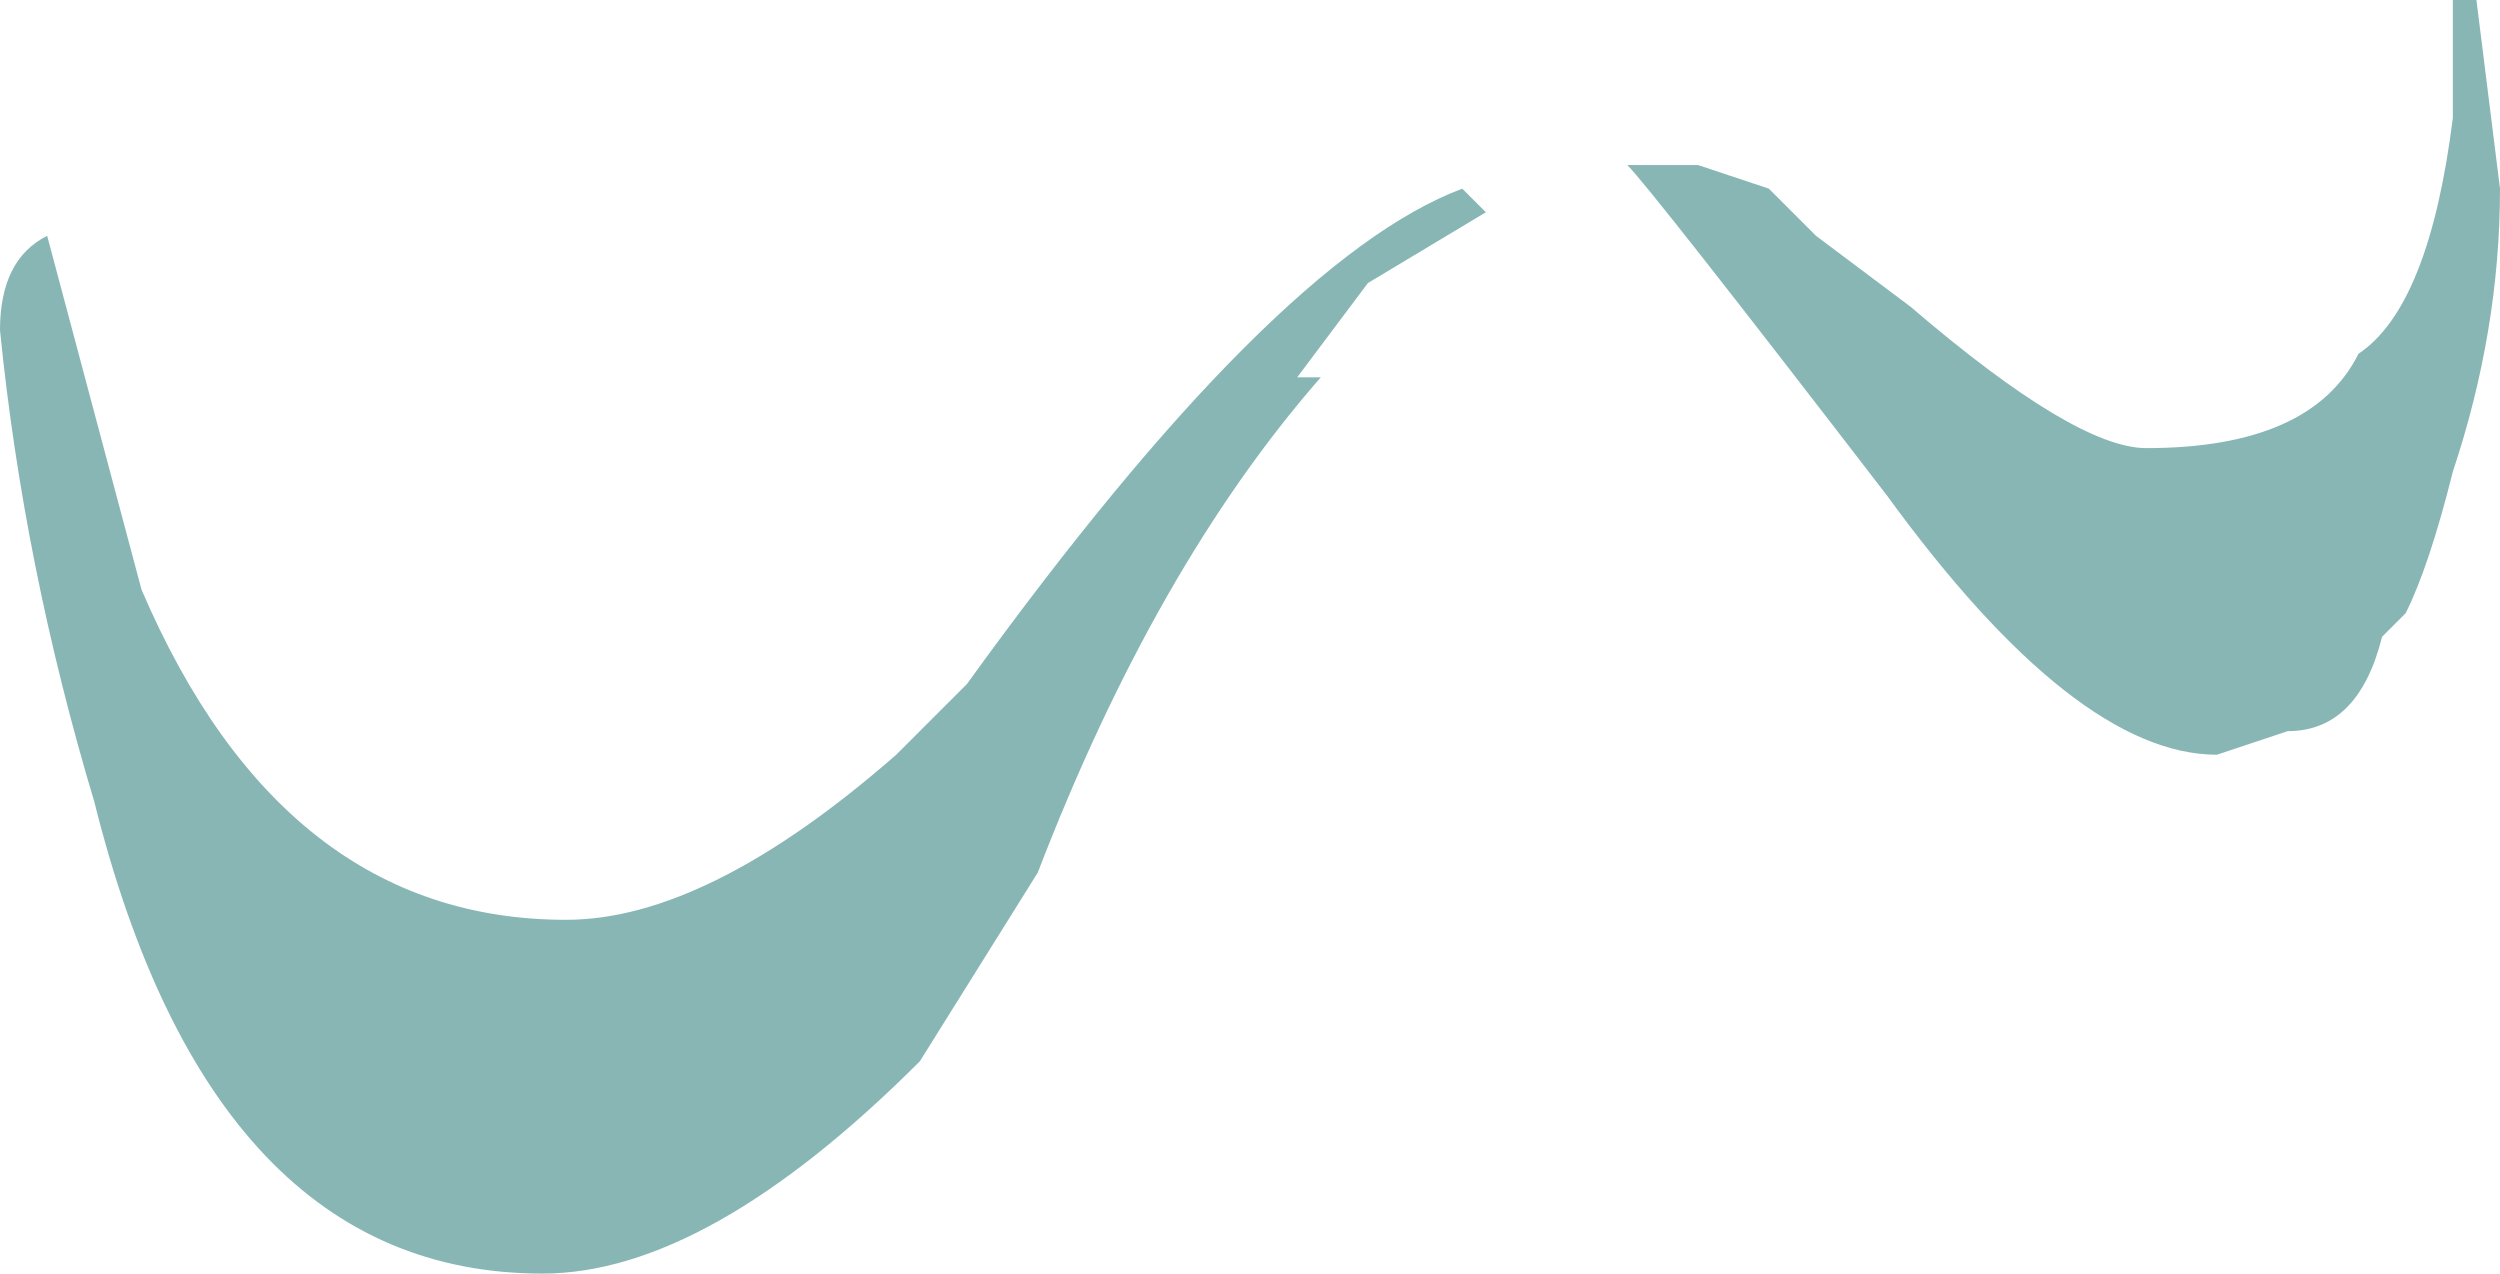 <?xml version="1.0" encoding="UTF-8" standalone="no"?>
<svg xmlns:ffdec="https://www.free-decompiler.com/flash" xmlns:xlink="http://www.w3.org/1999/xlink" ffdec:objectType="shape" height="2.7px" width="5.3px" xmlns="http://www.w3.org/2000/svg">
  <g transform="matrix(1.0, 0.0, 0.0, 1.0, 2.65, 1.35)">
    <path d="M0.95 -1.0 L1.1 -0.95 1.2 -0.85 1.4 -0.7 Q1.75 -0.4 1.9 -0.4 2.25 -0.4 2.35 -0.6 2.5 -0.7 2.55 -1.1 L2.55 -1.35 2.6 -1.35 2.65 -0.95 Q2.65 -0.65 2.55 -0.35 2.5 -0.15 2.45 -0.05 L2.4 0.0 Q2.35 0.2 2.2 0.2 L2.05 0.25 Q1.75 0.25 1.35 -0.3 0.85 -0.95 0.8 -1.0 L0.95 -1.0 M0.5 -0.9 L0.25 -0.75 0.1 -0.55 0.15 -0.55 Q-0.2 -0.15 -0.45 0.5 L-0.7 0.9 Q-1.15 1.35 -1.5 1.35 -2.2 1.35 -2.45 0.35 -2.6 -0.15 -2.65 -0.65 -2.65 -0.8 -2.55 -0.85 L-2.35 -0.1 Q-2.05 0.6 -1.45 0.6 -1.15 0.6 -0.75 0.25 L-0.6 0.1 Q0.05 -0.8 0.45 -0.95 L0.5 -0.9" fill="#87b6b5" fill-rule="evenodd" stroke="none"/>
  </g>
</svg>
